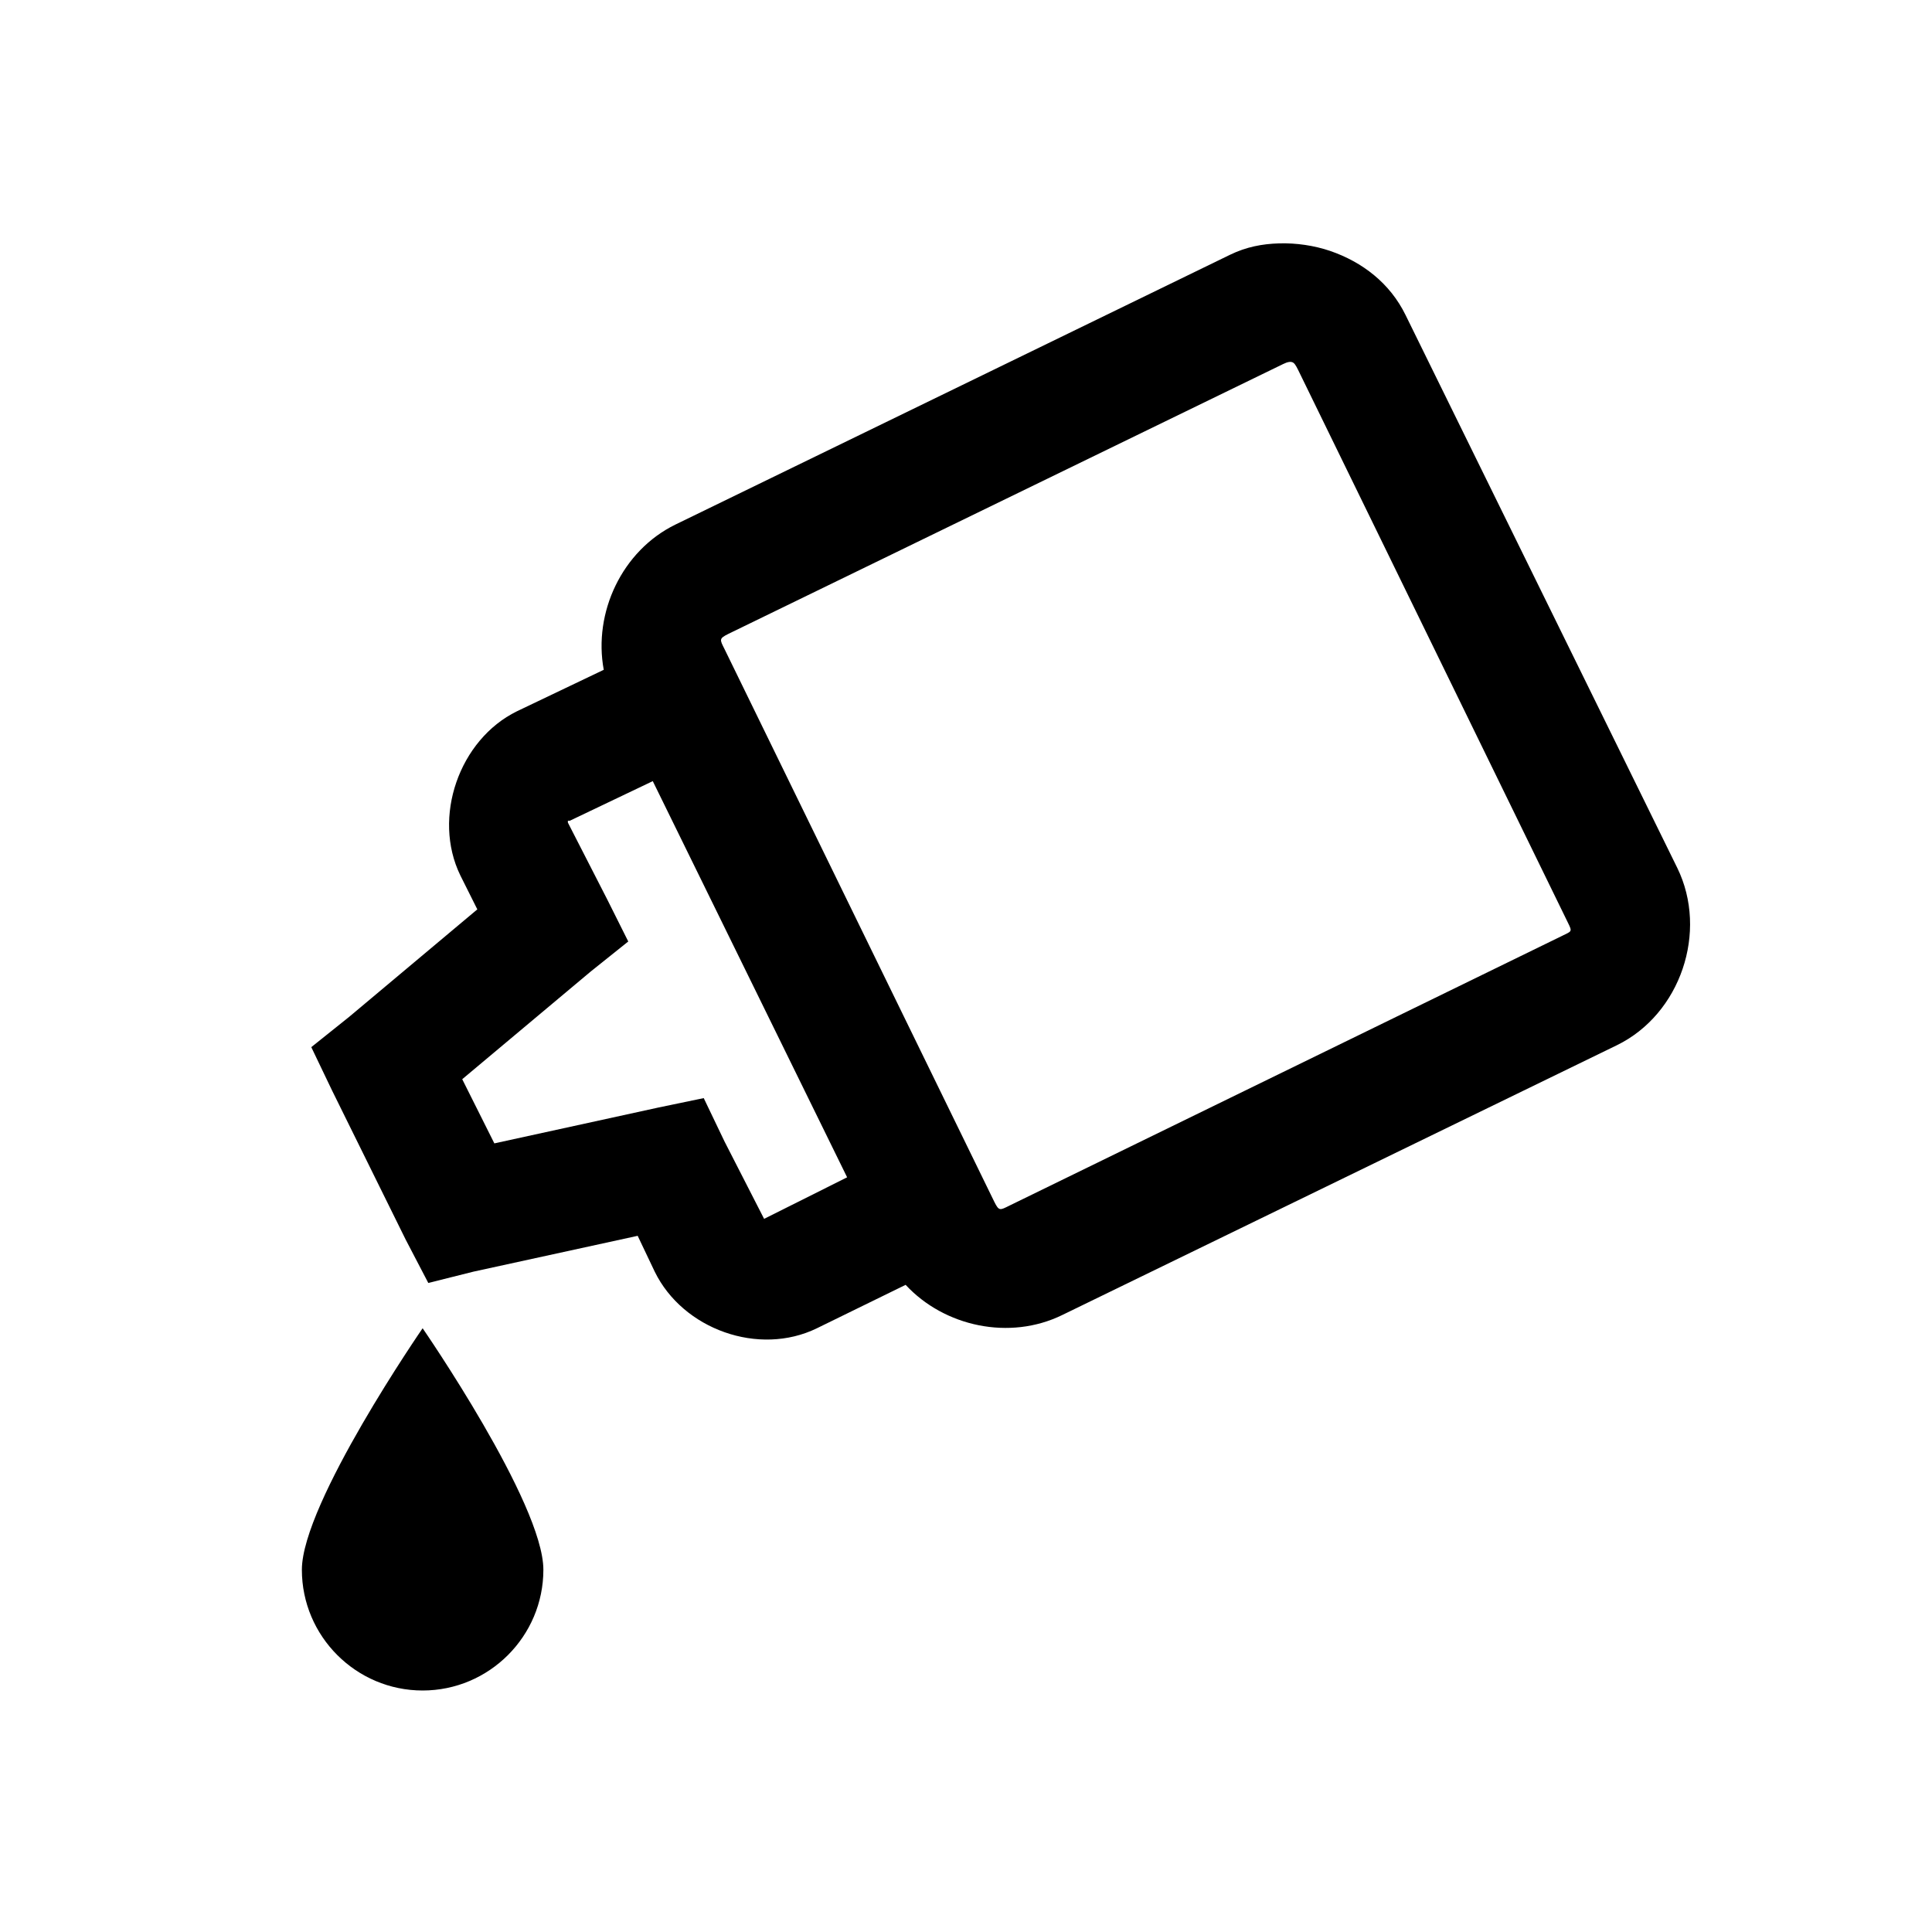<?xml version="1.0" encoding="UTF-8"?>
<svg xmlns="http://www.w3.org/2000/svg" xmlns:xlink="http://www.w3.org/1999/xlink" viewBox="0 0 32 32" version="1.1">
<g>
<path d="M 21.188 4.031 C 20.906 4.039 20.641 4.09 20.375 4.219 L 11.188 8.688 C 10.301 9.121 9.824 10.148 10 11.094 L 8.562 11.781 C 7.605 12.25 7.156 13.539 7.625 14.5 L 7.906 15.062 L 5.781 16.844 L 5.156 17.344 L 5.5 18.062 L 6.719 20.531 L 7.094 21.25 L 7.844 21.062 L 10.562 20.469 L 10.844 21.062 C 11.312 22.02 12.57 22.469 13.531 22 L 15 21.281 C 15.641 21.973 16.723 22.207 17.594 21.781 L 26.781 17.312 C 27.836 16.797 28.297 15.43 27.781 14.375 L 23.281 5.219 C 23.023 4.691 22.566 4.34 22.031 4.156 C 21.766 4.066 21.469 4.023 21.188 4.031 Z M 21.406 6 C 21.438 6.012 21.461 6.047 21.5 6.125 L 25.969 15.281 C 26.047 15.438 26.031 15.422 25.875 15.5 L 16.719 19.969 C 16.562 20.047 16.547 20.062 16.469 19.906 L 12 10.75 C 11.922 10.594 11.906 10.578 12.062 10.5 L 21.25 6.031 C 21.328 5.992 21.375 5.988 21.406 6 Z M 10.812 12.938 L 14.031 19.5 L 12.656 20.188 L 12 18.906 L 11.656 18.188 L 10.906 18.344 L 8.188 18.938 L 7.656 17.875 L 9.781 16.094 L 10.406 15.594 L 10.062 14.906 L 9.406 13.625 L 9.406 13.594 L 9.438 13.594 Z M 7 22 C 7 22 5 24.898 5 26 C 5 27.102 5.898 28 7 28 C 8.102 28 9 27.102 9 26 C 9 24.898 7 22 7 22 Z "></path>
</g>
</svg>
